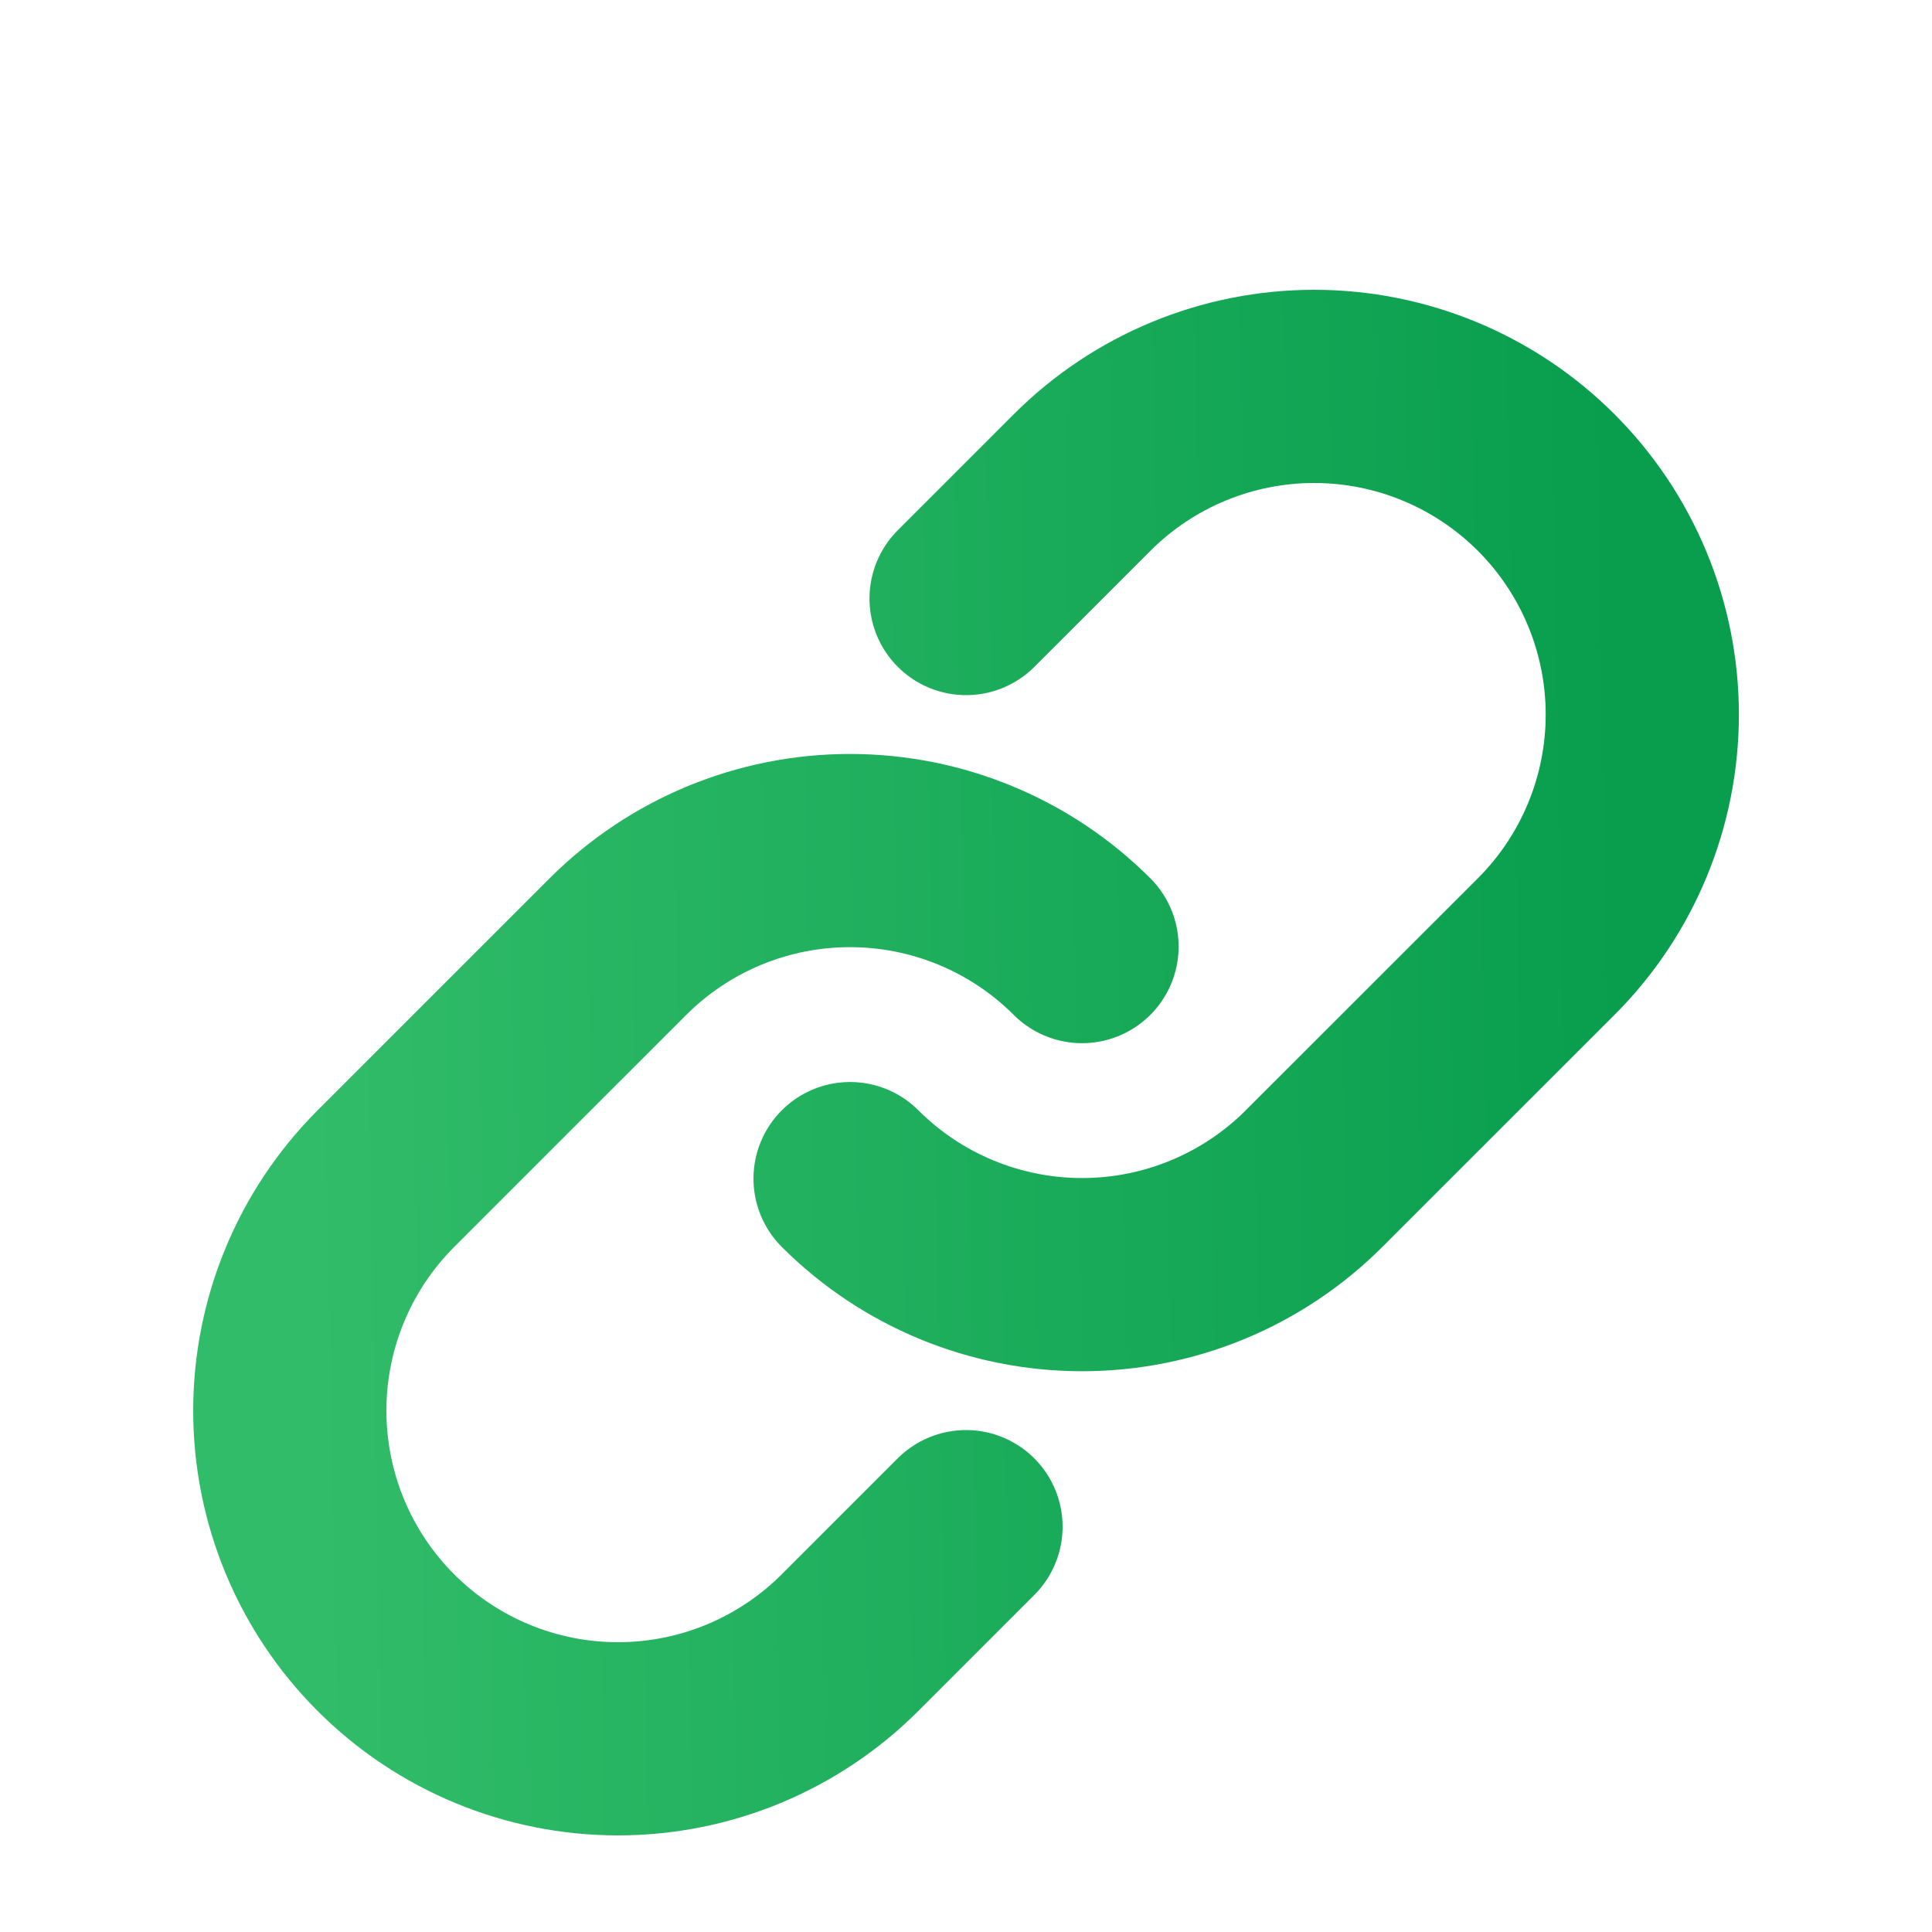 <svg width="20" height="20" viewBox="0 0 20 20" fill="none" xmlns="http://www.w3.org/2000/svg">
<path d="M11.201 9.799C10.564 9.162 9.7 8.805 8.799 8.805C7.898 8.805 7.035 9.162 6.397 9.799L3.995 12.201C3.358 12.838 3 13.702 3 14.603C3 15.504 3.358 16.368 3.995 17.005C4.632 17.642 5.496 18 6.397 18C7.298 18 8.162 17.642 8.799 17.005L10 15.804M8.8 12.201C9.437 12.838 10.301 13.195 11.202 13.195C12.102 13.195 12.966 12.838 13.603 12.201L16.006 9.799C16.643 9.162 17.001 8.298 17.001 7.397C17.001 6.496 16.643 5.632 16.006 4.995C15.369 4.358 14.505 4 13.604 4C12.703 4 11.839 4.358 11.202 4.995L10.001 6.196" stroke="url(#paint0_linear)" stroke-width="2" stroke-linecap="round" stroke-linejoin="round"/>
<defs>
<linearGradient id="paint0_linear" x1="3" y1="4" x2="16.734" y2="3.743" gradientUnits="userSpaceOnUse">
<stop stop-color="#31BC69"/>
<stop offset="1" stop-color="#089E4E"/>
</linearGradient>
</defs>
</svg>
